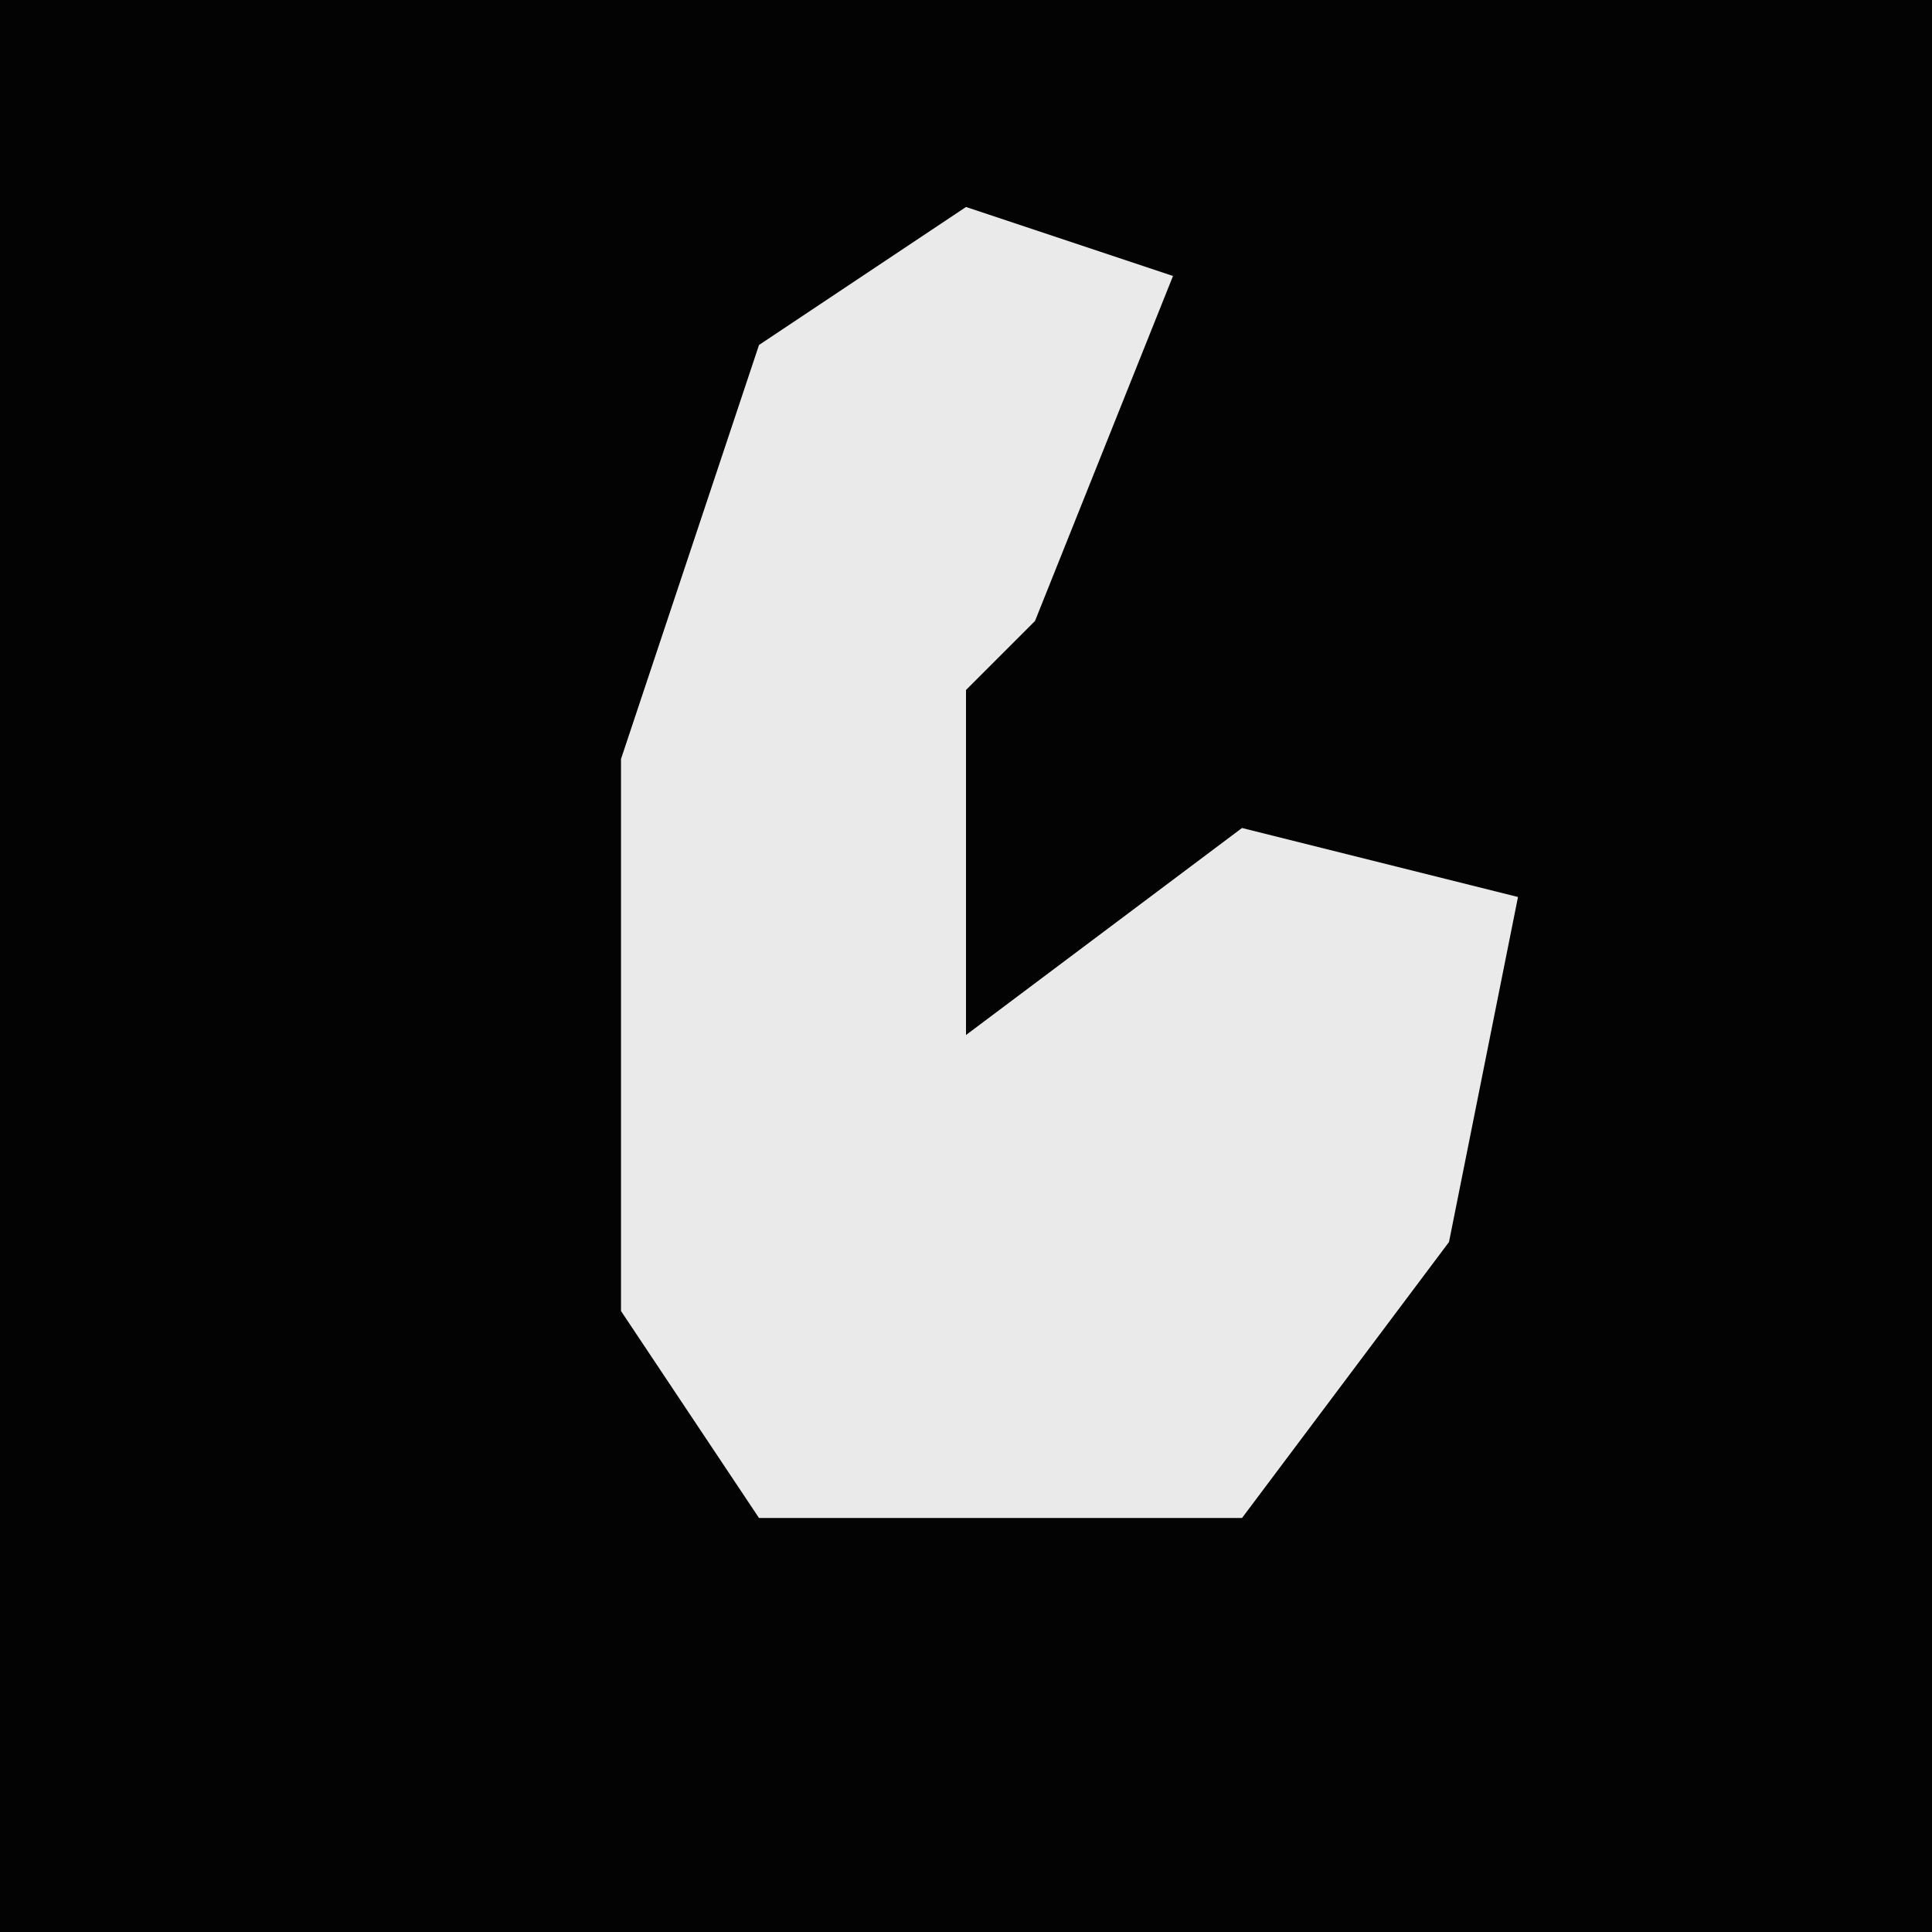<?xml version="1.0" encoding="UTF-8"?>
<svg version="1.1" xmlns="http://www.w3.org/2000/svg" width="28" height="28">
<path d="M0,0 L28,0 L28,28 L0,28 Z " fill="#030303" transform="translate(0,0)"/>
<path d="M0,0 L3,1 L1,6 L0,7 L0,12 L4,9 L8,10 L7,15 L4,19 L-3,19 L-5,16 L-5,8 L-3,2 Z " fill="#EAEAEA" transform="translate(14,3)"/>
</svg>
